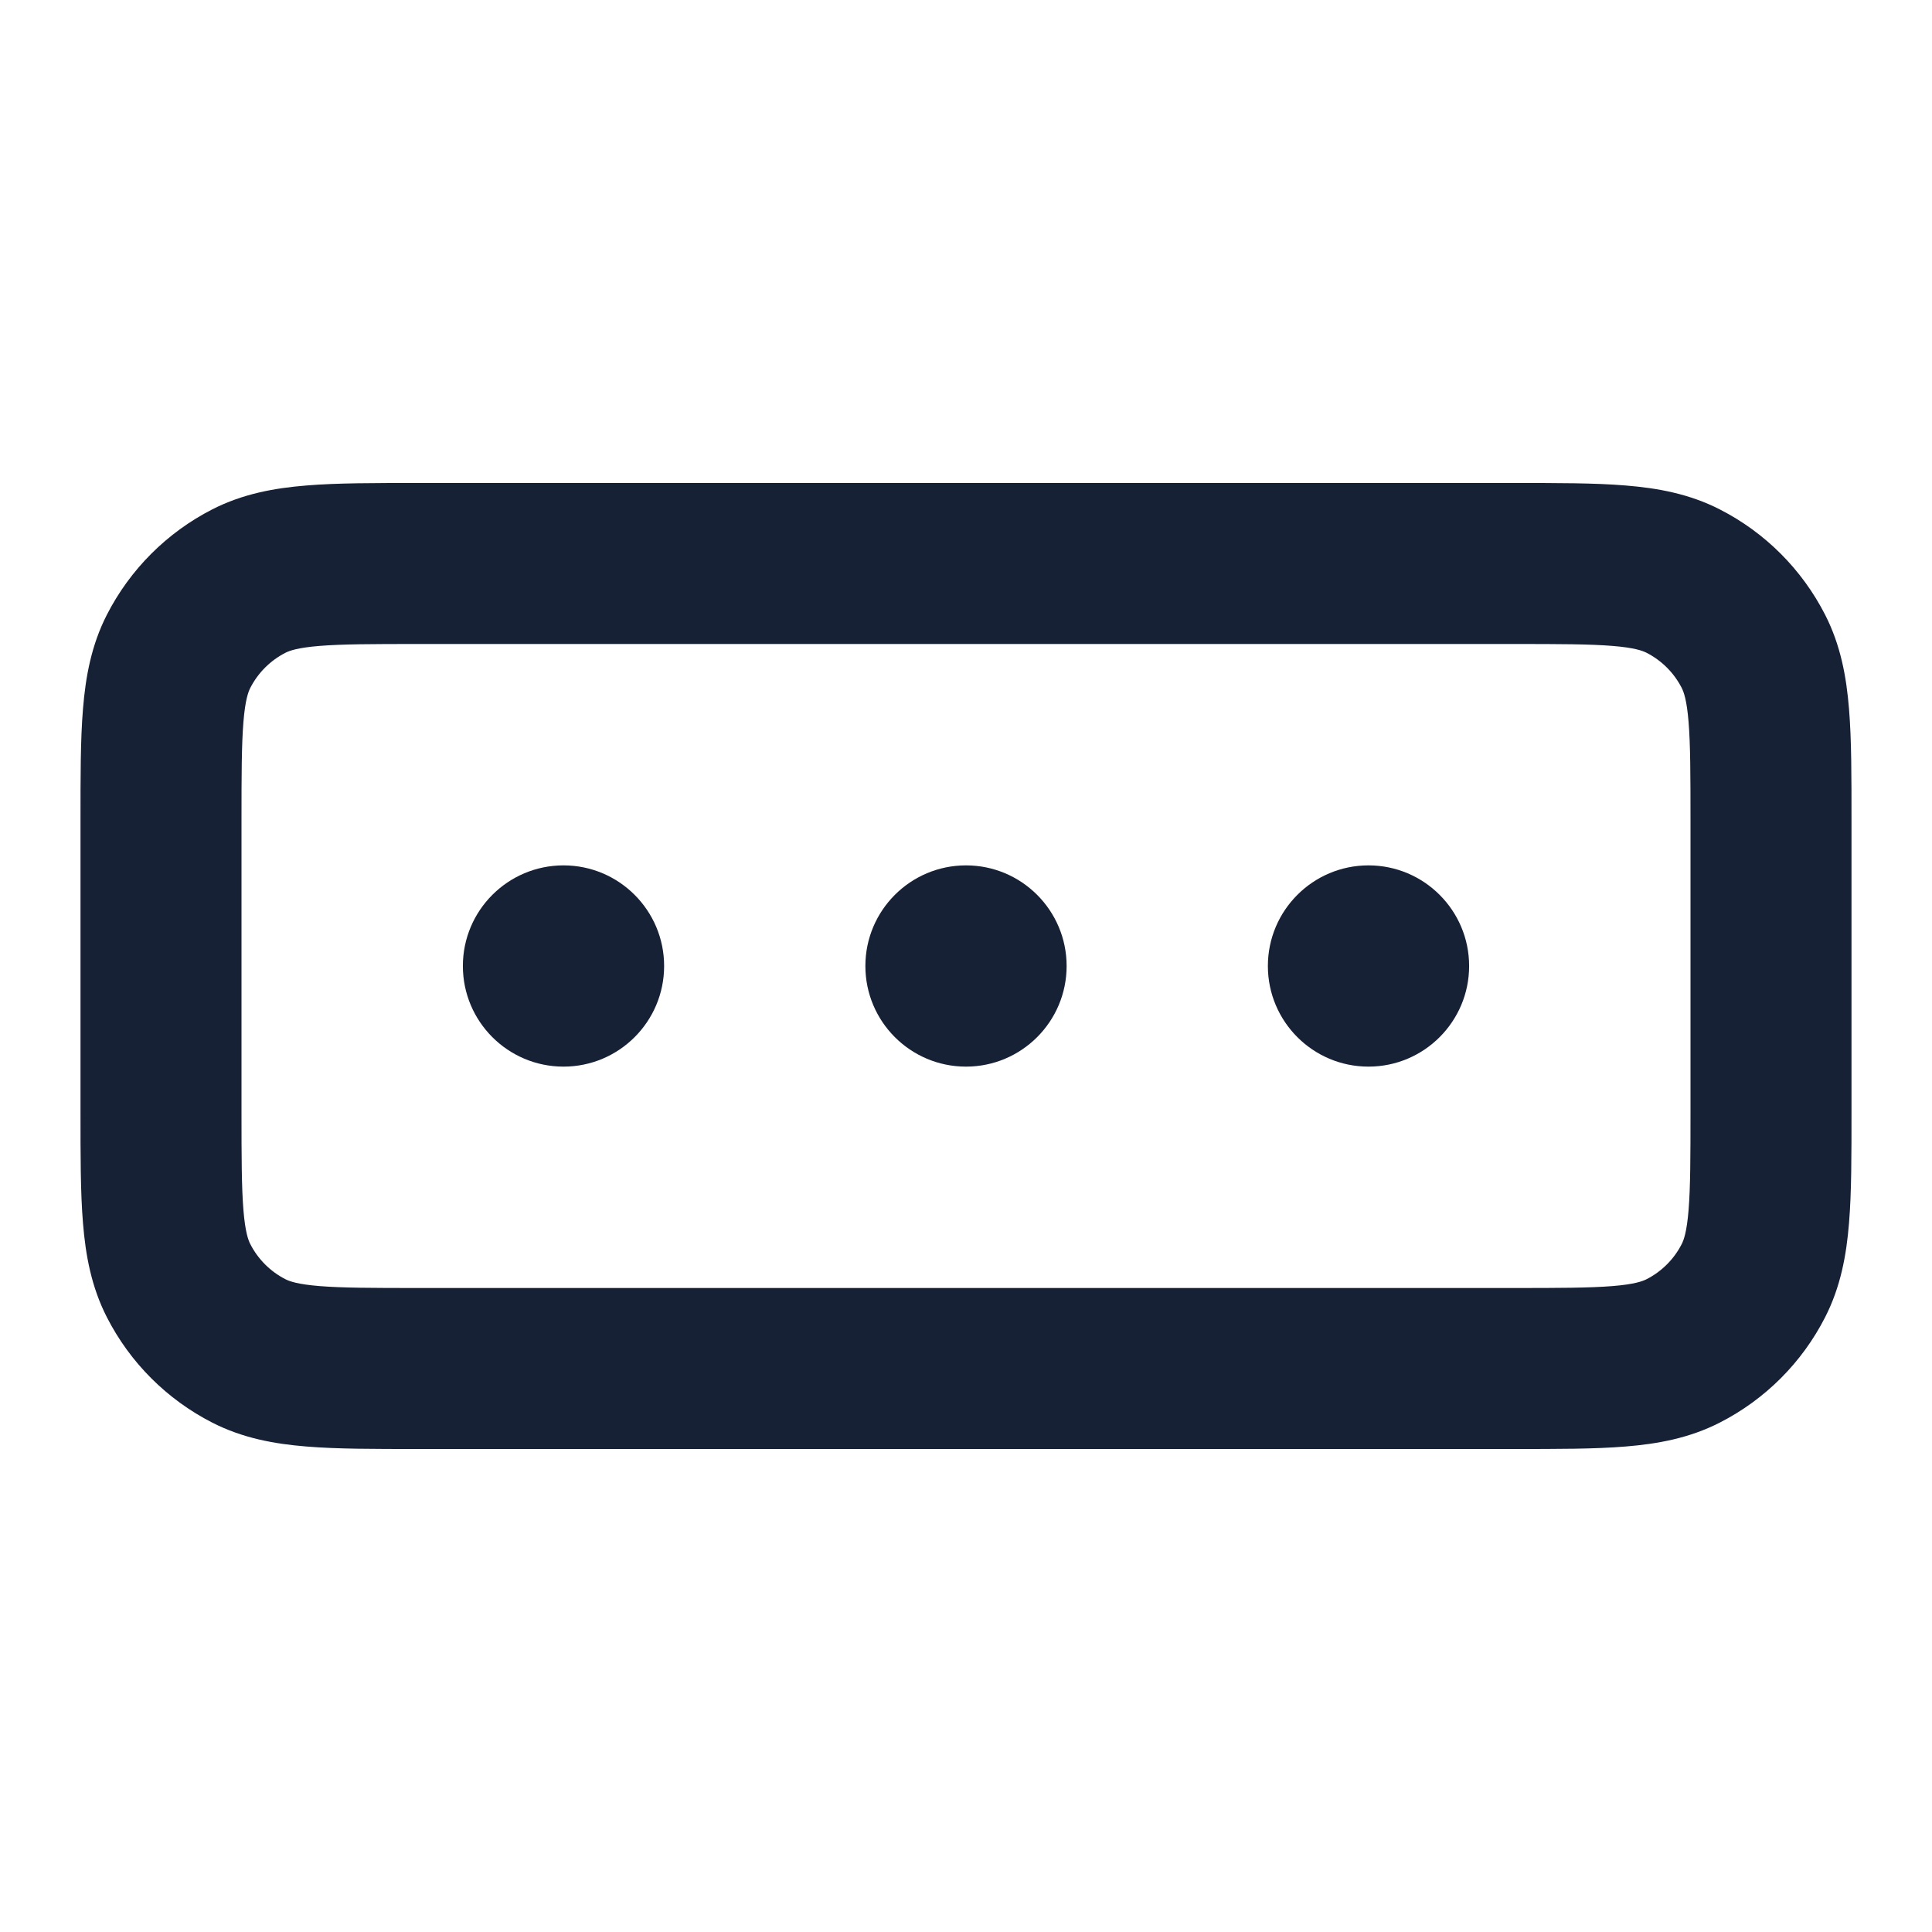 <svg width="24" height="24" viewBox="0 0 24 24" fill="none" xmlns="http://www.w3.org/2000/svg">
<path d="M20.908 16.782L21.362 17.673L20.908 16.782ZM21.782 15.908L20.891 15.454L20.891 15.454L21.782 15.908ZM2.218 15.908L3.109 15.454L3.109 15.454L2.218 15.908ZM3.092 16.782L3.546 15.891H3.546L3.092 16.782ZM20.908 7.218L21.362 6.327V6.327L20.908 7.218ZM21.782 8.092L20.891 8.546L20.891 8.546L21.782 8.092ZM3.092 7.218L2.638 6.327L2.638 6.327L3.092 7.218ZM2.218 8.092L1.327 7.638L1.327 7.638L2.218 8.092ZM12 11C11.448 11 11 11.448 11 12C11 12.552 11.448 13 12 13V11ZM12.005 13C12.557 13 13.005 12.552 13.005 12C13.005 11.448 12.557 11 12.005 11V13ZM17 11C16.448 11 16 11.448 16 12C16 12.552 16.448 13 17 13V11ZM17.005 13C17.557 13 18.005 12.552 18.005 12C18.005 11.448 17.557 11 17.005 11V13ZM7 11C6.448 11 6 11.448 6 12C6 12.552 6.448 13 7 13V11ZM7.005 13C7.557 13 8.005 12.552 8.005 12C8.005 11.448 7.557 11 7.005 11V13ZM5.2 8H18.8V6H5.2V8ZM3 13.8V10.2H1V13.8H3ZM18.8 16H5.2V18H18.8V16ZM21 10.2V13.8H23V10.2H21ZM18.8 18C19.344 18 19.811 18.001 20.195 17.969C20.59 17.937 20.984 17.866 21.362 17.673L20.454 15.891C20.404 15.916 20.304 15.954 20.032 15.976C19.749 15.999 19.377 16 18.8 16V18ZM21 13.8C21 14.377 20.999 14.749 20.976 15.032C20.954 15.304 20.916 15.405 20.891 15.454L22.673 16.362C22.866 15.984 22.937 15.59 22.969 15.195C23.001 14.811 23 14.344 23 13.8H21ZM21.362 17.673C21.927 17.385 22.385 16.927 22.673 16.362L20.891 15.454C20.795 15.642 20.642 15.795 20.454 15.891L21.362 17.673ZM1 13.8C1 14.344 0.999 14.811 1.031 15.195C1.063 15.59 1.134 15.984 1.327 16.362L3.109 15.454C3.084 15.405 3.046 15.304 3.024 15.032C3.001 14.749 3 14.377 3 13.8H1ZM5.2 16C4.623 16 4.251 15.999 3.968 15.976C3.696 15.954 3.595 15.916 3.546 15.891L2.638 17.673C3.016 17.866 3.41 17.937 3.805 17.969C4.189 18.001 4.656 18 5.2 18V16ZM1.327 16.362C1.615 16.927 2.074 17.385 2.638 17.673L3.546 15.891C3.358 15.795 3.205 15.642 3.109 15.454L1.327 16.362ZM18.8 8C19.377 8 19.749 8.001 20.032 8.024C20.304 8.046 20.404 8.084 20.454 8.109L21.362 6.327C20.984 6.134 20.59 6.063 20.195 6.031C19.811 5.999 19.344 6 18.8 6V8ZM23 10.2C23 9.656 23.001 9.189 22.969 8.805C22.937 8.41 22.866 8.016 22.673 7.638L20.891 8.546C20.916 8.595 20.954 8.696 20.976 8.968C20.999 9.251 21 9.623 21 10.2H23ZM20.454 8.109C20.642 8.205 20.795 8.358 20.891 8.546L22.673 7.638C22.385 7.074 21.927 6.615 21.362 6.327L20.454 8.109ZM5.2 6C4.656 6 4.189 5.999 3.805 6.031C3.41 6.063 3.016 6.134 2.638 6.327L3.546 8.109C3.595 8.084 3.696 8.046 3.968 8.024C4.251 8.001 4.623 8 5.2 8V6ZM3 10.2C3 9.623 3.001 9.251 3.024 8.968C3.046 8.696 3.084 8.595 3.109 8.546L1.327 7.638C1.134 8.016 1.063 8.41 1.031 8.805C0.999 9.189 1 9.656 1 10.2H3ZM2.638 6.327C2.074 6.615 1.615 7.074 1.327 7.638L3.109 8.546C3.205 8.358 3.358 8.205 3.546 8.109L2.638 6.327ZM12 13H12.005V11H12V13ZM11.25 12C11.25 11.586 11.586 11.25 12 11.25V13.25C12.69 13.25 13.25 12.69 13.25 12H11.25ZM12 11.25C12.414 11.25 12.75 11.586 12.75 12H10.75C10.75 12.69 11.31 13.25 12 13.25V11.25ZM12.75 12C12.75 12.414 12.414 12.75 12 12.75V10.75C11.31 10.75 10.75 11.31 10.75 12H12.75ZM12 12.75C11.586 12.75 11.25 12.414 11.25 12H13.25C13.25 11.31 12.69 10.75 12 10.75V12.75ZM17 13H17.005V11H17V13ZM16.25 12C16.25 11.586 16.586 11.25 17 11.25V13.25C17.69 13.25 18.25 12.69 18.25 12H16.25ZM17 11.25C17.414 11.25 17.75 11.586 17.75 12H15.75C15.75 12.69 16.31 13.25 17 13.25V11.25ZM17.75 12C17.75 12.414 17.414 12.75 17 12.75V10.75C16.31 10.75 15.75 11.31 15.75 12H17.75ZM17 12.75C16.586 12.75 16.25 12.414 16.25 12H18.25C18.25 11.31 17.69 10.75 17 10.75V12.75ZM7 13H7.005V11H7V13ZM6.25 12C6.25 11.586 6.586 11.25 7 11.25V13.25C7.69 13.25 8.25 12.69 8.25 12H6.25ZM7 11.25C7.414 11.25 7.75 11.586 7.75 12H5.75C5.75 12.69 6.31 13.25 7 13.25V11.25ZM7.75 12C7.75 12.414 7.414 12.75 7 12.75V10.75C6.31 10.75 5.75 11.31 5.75 12H7.75ZM7 12.75C6.586 12.75 6.25 12.414 6.25 12H8.25C8.25 11.31 7.69 10.75 7 10.75V12.75Z" fill="#172136"/>
</svg>
